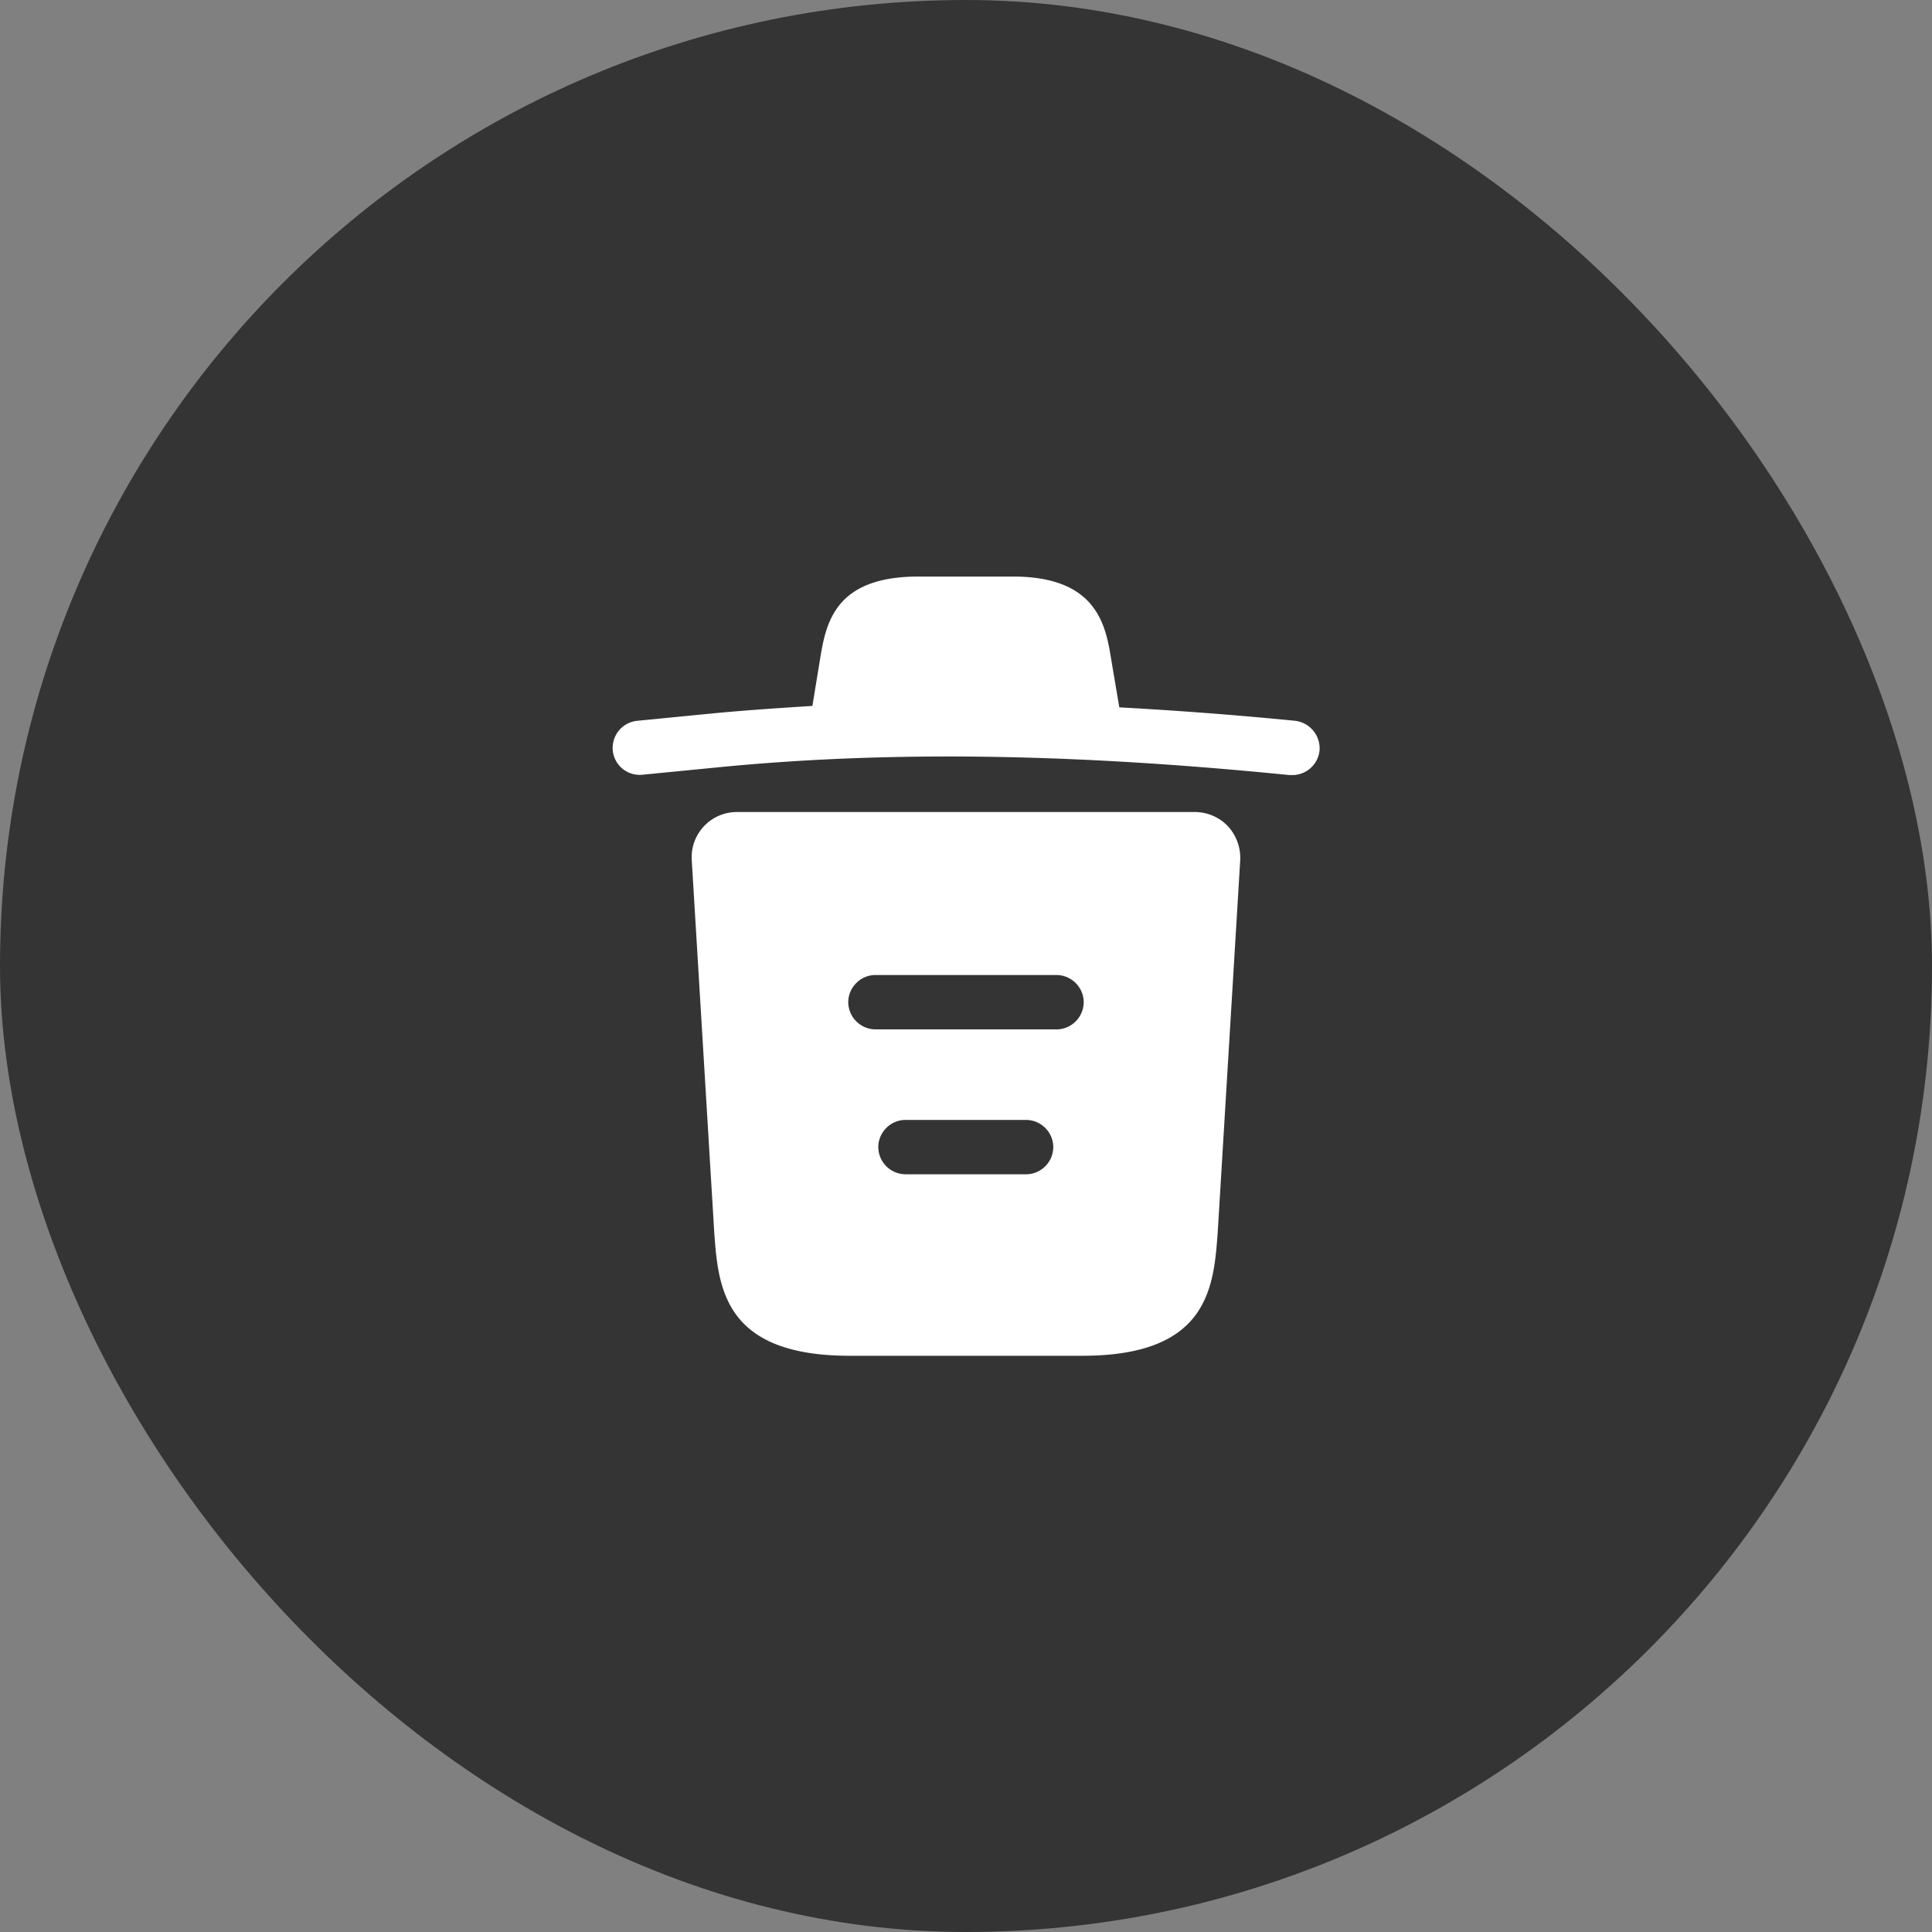 <svg width="40" height="40" fill="none" xmlns="http://www.w3.org/2000/svg"><rect width="100%" height="100%" fill="#808080" stroke="none"/><rect width="40" height="40" rx="20" fill="#343434"/><path d="M26.803 14.922a83.495 83.495 0 0 0-3.63-.277v-.008l-.165-.975c-.112-.69-.277-1.725-2.032-1.725H19.01c-1.748 0-1.913.99-2.033 1.718l-.157.96c-.698.045-1.395.09-2.093.158l-1.53.15a.564.564 0 0 0-.51.614c.03.308.3.533.615.503l1.53-.15c3.93-.39 7.89-.24 11.865.157h.06a.568.568 0 0 0 .563-.51.575.575 0 0 0-.518-.615Zm-1.381 2.183a.948.948 0 0 0-.683-.293h-9.48a.936.936 0 0 0-.937.998l.465 7.695c.082 1.14.187 2.565 2.805 2.565h4.815c2.617 0 2.722-1.418 2.805-2.565l.465-7.688a.972.972 0 0 0-.255-.712Zm-4.178 7.207h-2.497a.567.567 0 0 1-.563-.562c0-.308.255-.563.563-.563h2.497c.308 0 .563.255.563.563a.567.567 0 0 1-.563.563Zm.63-3h-3.75a.567.567 0 0 1-.562-.562c0-.308.255-.563.562-.563h3.75c.308 0 .563.255.563.563a.567.567 0 0 1-.563.563Z" fill="#fff"/></svg>